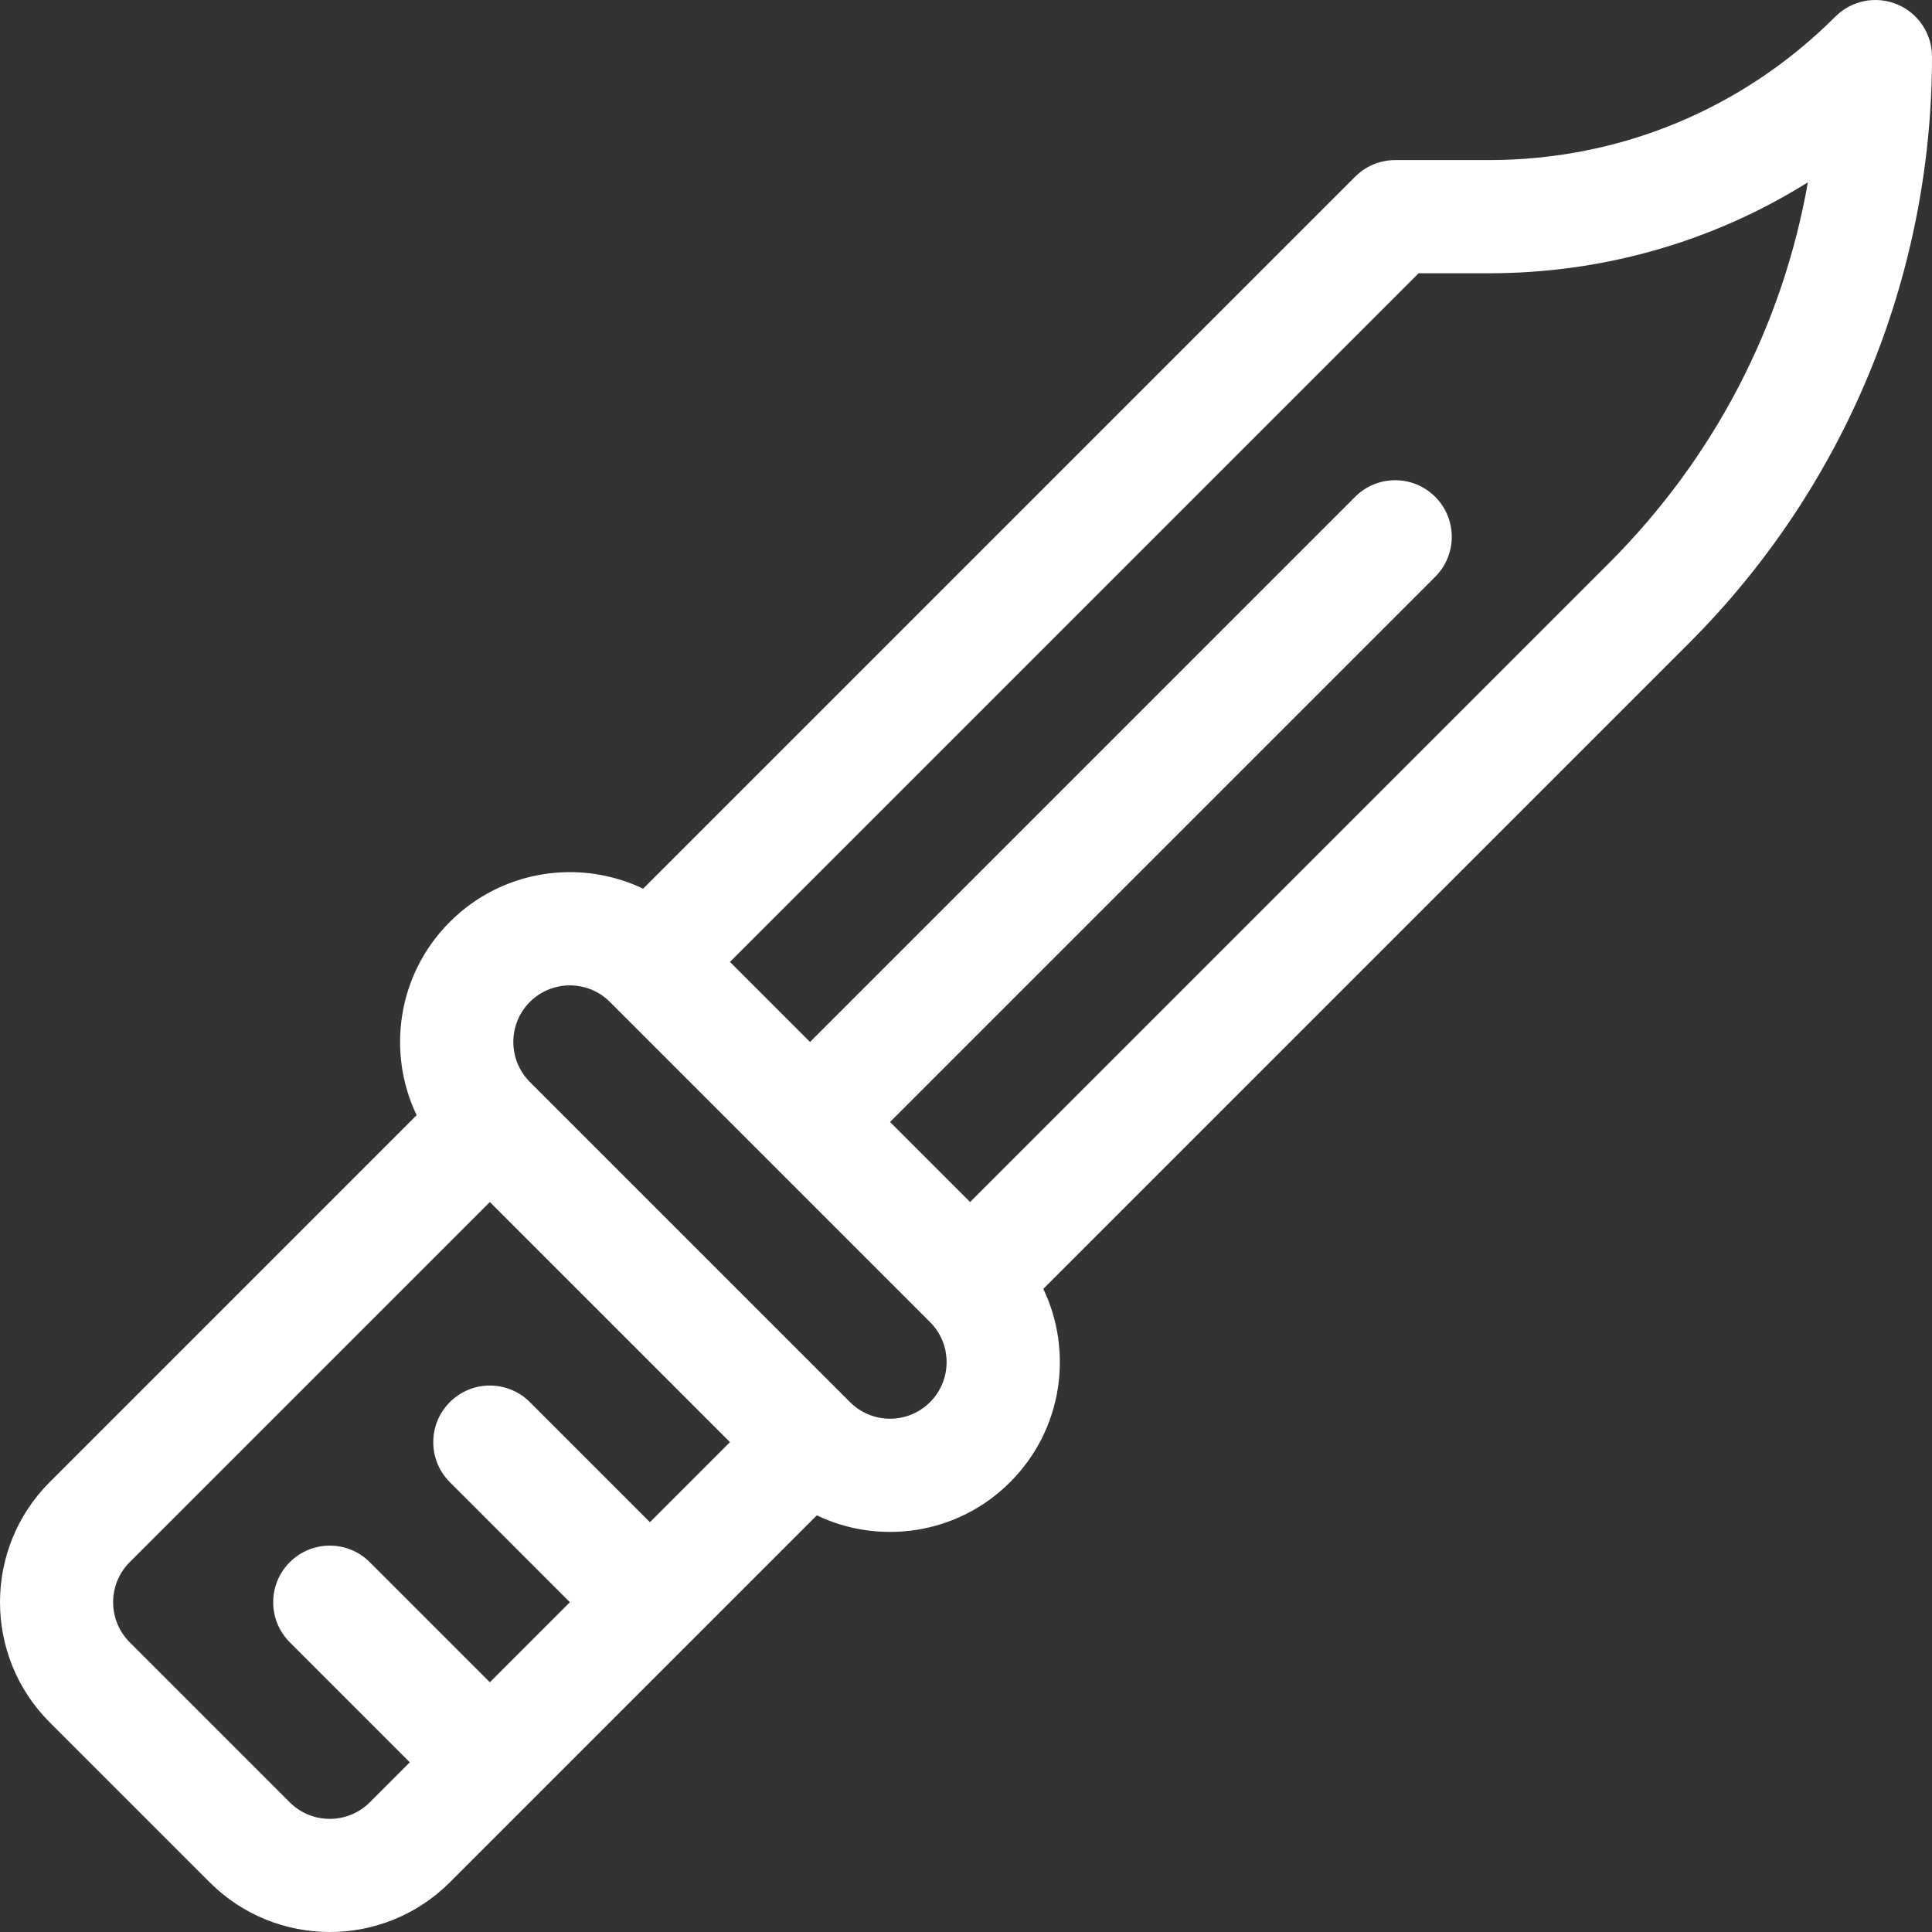 <?xml version="1.0" encoding="iso-8859-1"?>
<!-- Generator: Adobe Illustrator 19.0.0, SVG Export Plug-In . SVG Version: 6.00 Build 0)  -->
<svg xmlns="http://www.w3.org/2000/svg" xmlns:xlink="http://www.w3.org/1999/xlink" version="1.1" id="Capa_1" x="0px" y="0px" viewBox="0 0 512 512" style="enable-background:new 0 0 512 512;" xml:space="preserve" width="512px" height="512px">
<rect x="0" y="0" width="512" height="512" fill="#333333" stroke="none"/>
<g>
	<g>
		<path d="M512,14.999c0-6.066-3.654-11.536-9.259-13.857c-5.602-2.32-12.056-1.039-16.345,3.252    c-24.523,24.523-57.129,38.029-91.809,38.029h-24.851c-3.979,0-7.793,1.581-10.605,4.393L170.433,235.512    c-16.623-7.957-37.295-5.128-51.222,8.8c-13.937,13.936-16.752,34.613-8.8,51.222l-97.253,97.254    c-17.544,17.543-17.544,46.089,0,63.633l42.421,42.421c17.542,17.543,46.089,17.544,63.633,0l97.254-97.254    c16.452,7.876,37.161,5.261,51.221-8.8c14.03-14.028,16.697-34.726,8.801-51.222L447.613,170.44    C488.825,129.23,512,73.413,512,14.999z M172.238,403.394l-31.816-31.816c-5.856-5.857-15.353-5.857-21.211,0    c-5.857,5.857-5.857,15.353,0,21.211l31.816,31.816l-21.211,21.211l-31.816-31.816c-5.855-5.857-15.352-5.857-21.211,0    c-5.857,5.856-5.857,15.353,0,21.211l31.816,31.816l-10.606,10.606c-5.848,5.846-15.361,5.848-21.212-0.001l-42.421-42.421    c-5.848-5.848-5.848-15.363,0-21.212l95.448-95.448c6.839,6.839,56.827,56.827,63.634,63.633L172.238,403.394z M246.476,371.577    c-5.86,5.86-15.348,5.863-21.21,0c-0.001,0-0.001,0-0.001,0l-84.844-84.843c-5.848-5.848-5.848-15.363,0-21.211    c5.848-5.847,15.362-5.848,21.212,0l84.843,84.843C252.324,356.213,252.324,365.728,246.476,371.577z M257.081,318.548    l-21.211-21.211l144.471-144.47c5.857-5.856,5.857-15.353,0-21.211c-5.855-5.856-15.352-5.857-21.211,0L214.66,276.128    l-21.212-21.212L375.948,72.418h18.639c30.35,0,59.41-8.403,84.52-24.106c-6.693,38.031-24.832,73.045-52.705,100.917    L257.081,318.548z" fill="#FFFFFF"/>
	</g>
</g>
<g>
</g>
<g>
</g>
<g>
</g>
<g>
</g>
<g>
</g>
<g>
</g>
<g>
</g>
<g>
</g>
<g>
</g>
<g>
</g>
<g>
</g>
<g>
</g>
<g>
</g>
<g>
</g>
<g>
</g>
</svg>
